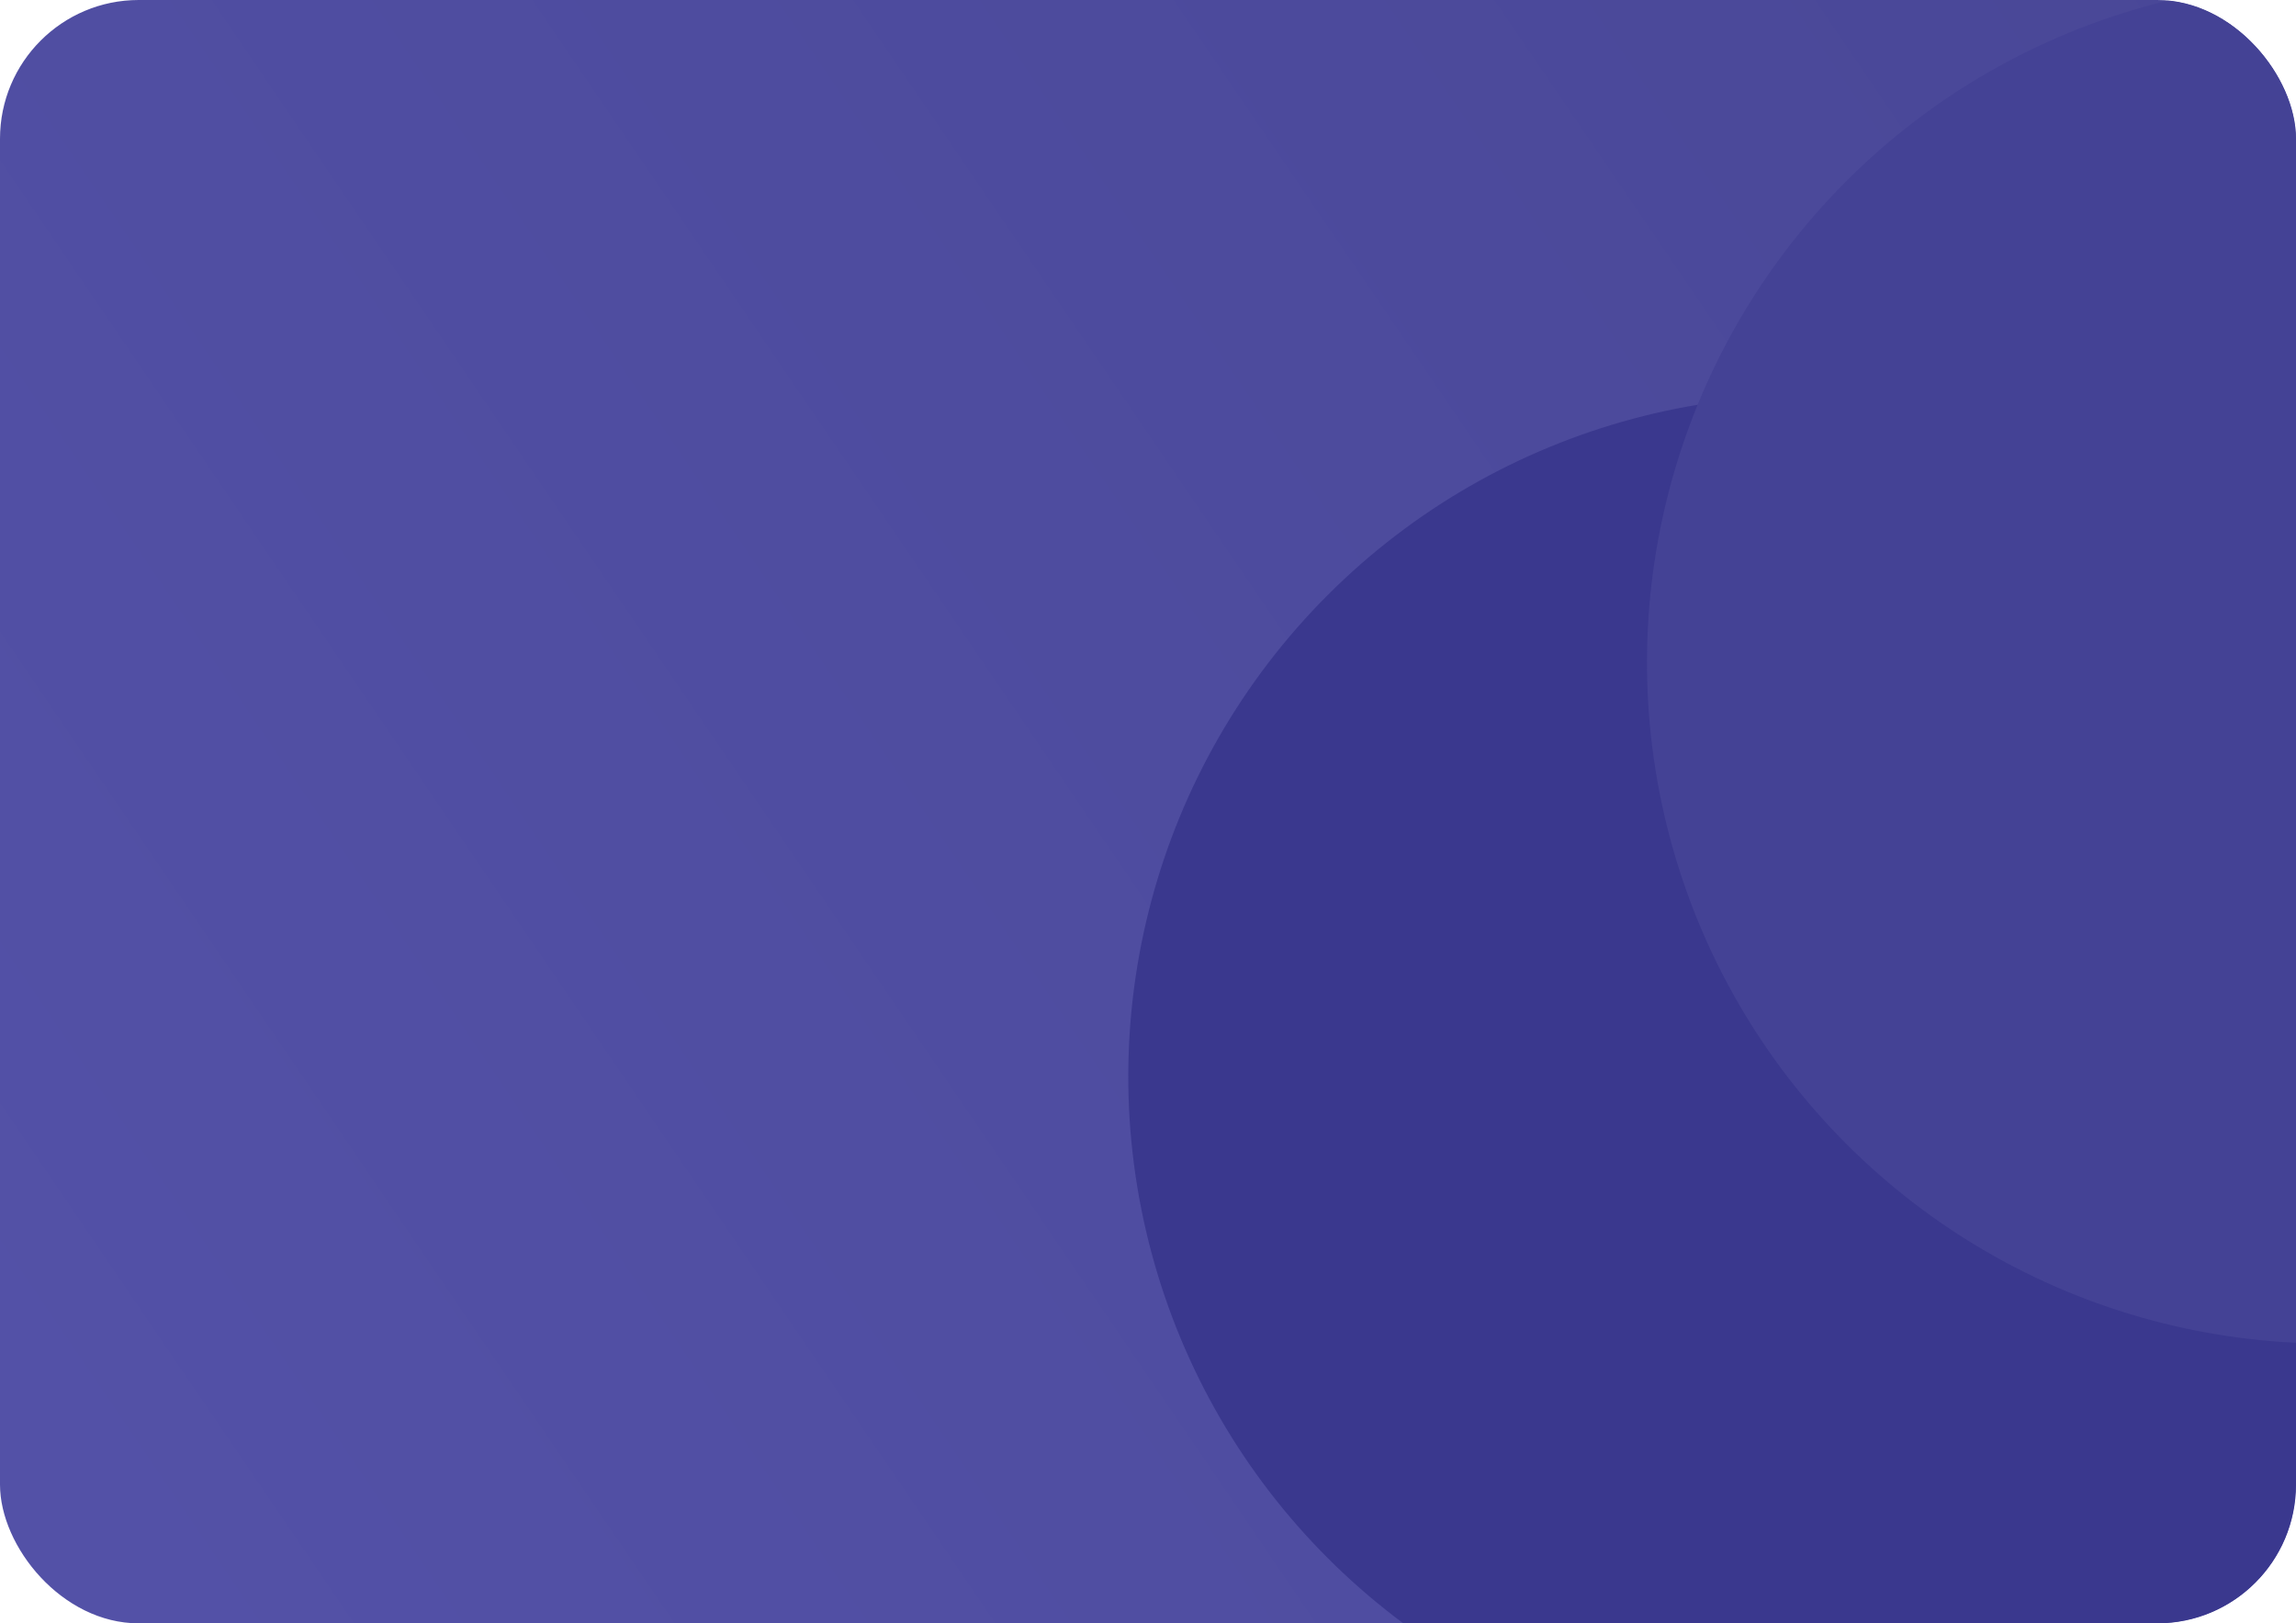 <svg width="331" height="234" viewBox="0 0 331 234" fill="none" xmlns="http://www.w3.org/2000/svg">
<g clip-path="url(#clip0_1100_6852)">
<rect width="331" height="234" rx="20" fill="url(#paint0_linear_1100_6852)"/>
<g filter="url(#filter0_b_1100_6852)">
<circle cx="260.822" cy="155.182" r="98.162" transform="rotate(-135 260.822 155.182)" fill="#3A388E"/>
</g>
<g filter="url(#filter1_b_1100_6852)">
<circle cx="335.6" cy="95.5" r="98.162" transform="rotate(-135 335.6 95.5)" fill="#444295"/>
</g>
</g>
<defs>
<filter id="filter0_b_1100_6852" x="94.03" y="-11.611" width="333.585" height="333.585" filterUnits="userSpaceOnUse" color-interpolation-filters="sRGB">
<feFlood flood-opacity="0" result="BackgroundImageFix"/>
<feGaussianBlur in="BackgroundImageFix" stdDeviation="34.315"/>
<feComposite in2="SourceAlpha" operator="in" result="effect1_backgroundBlur_1100_6852"/>
<feBlend mode="normal" in="SourceGraphic" in2="effect1_backgroundBlur_1100_6852" result="shape"/>
</filter>
<filter id="filter1_b_1100_6852" x="168.808" y="-71.292" width="333.585" height="333.585" filterUnits="userSpaceOnUse" color-interpolation-filters="sRGB">
<feFlood flood-opacity="0" result="BackgroundImageFix"/>
<feGaussianBlur in="BackgroundImageFix" stdDeviation="34.315"/>
<feComposite in2="SourceAlpha" operator="in" result="effect1_backgroundBlur_1100_6852"/>
<feBlend mode="normal" in="SourceGraphic" in2="effect1_backgroundBlur_1100_6852" result="shape"/>
</filter>
<linearGradient id="paint0_linear_1100_6852" x1="331" y1="-3.03067e-05" x2="-48.206" y2="257.997" gradientUnits="userSpaceOnUse">
<stop stop-color="#494797"/>
<stop offset="1" stop-color="#5553AA"/>
</linearGradient>
<clipPath id="clip0_1100_6852">
<rect width="331" height="234" rx="20" fill="white"/>
</clipPath>
</defs>
</svg>
